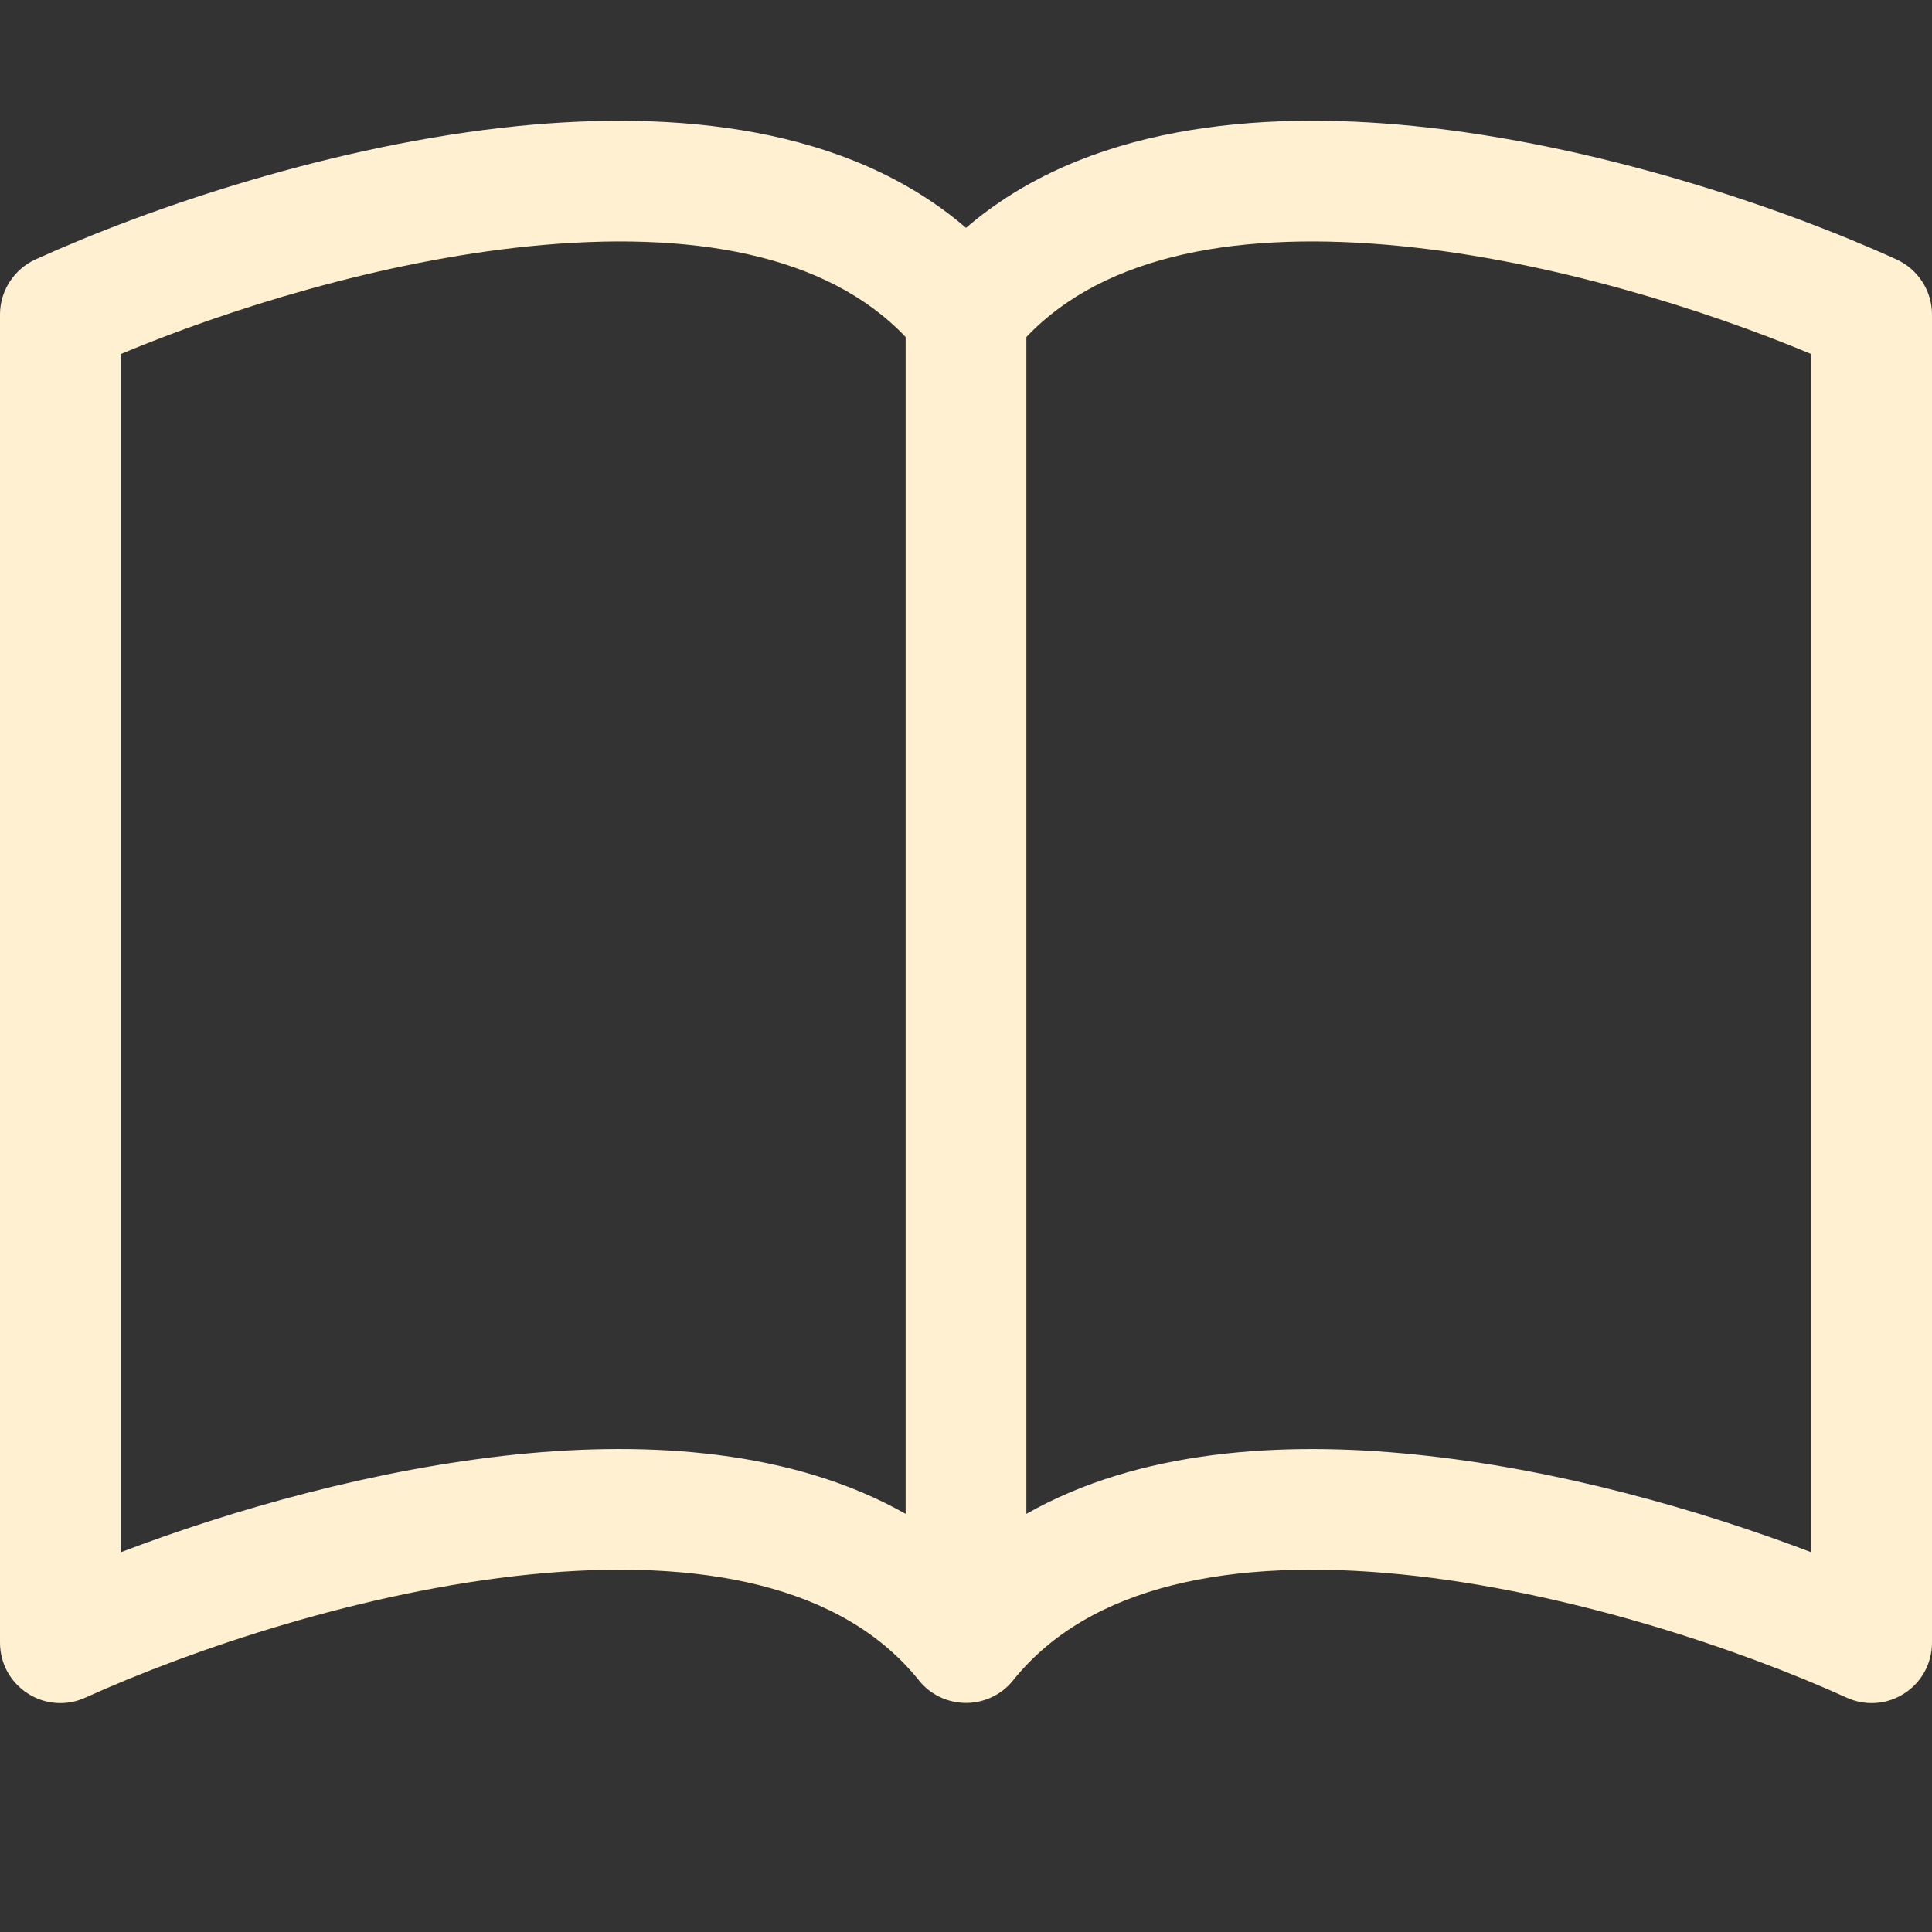 <svg width="16" height="16" viewBox="0 0 16 16" fill="none" xmlns="http://www.w3.org/2000/svg">
<rect x="0" y="0" width="16" height="16" fill="#333333" stroke="none"/>
<path d="M1 2.932C1.885 2.562 3.154 2.163 4.388 2.039C5.718 1.905 6.846 2.102 7.5 2.791V12.537C6.565 12.007 5.38 11.934 4.287 12.044C3.107 12.164 1.917 12.505 1 12.855V2.932ZM8.5 2.791C9.154 2.102 10.282 1.905 11.612 2.039C12.846 2.163 14.115 2.562 15 2.932V12.855C14.082 12.505 12.893 12.163 11.713 12.045C10.619 11.934 9.435 12.006 8.5 12.537V2.791ZM8 1.887C7.015 1.04 5.587 0.914 4.287 1.044C2.773 1.197 1.245 1.716 0.293 2.149C0.206 2.189 0.132 2.253 0.08 2.334C0.028 2.414 2.65714e-05 2.508 0 2.604L0 13.604C2.3162e-05 13.688 0.021 13.77 0.061 13.844C0.101 13.917 0.159 13.979 0.229 14.024C0.3 14.07 0.38 14.097 0.464 14.103C0.547 14.109 0.631 14.094 0.707 14.059C1.589 13.659 3.01 13.178 4.387 13.039C5.796 12.897 6.977 13.126 7.61 13.916C7.657 13.975 7.716 14.022 7.784 14.054C7.851 14.086 7.925 14.103 8 14.103C8.075 14.103 8.149 14.086 8.216 14.054C8.284 14.022 8.343 13.975 8.39 13.916C9.023 13.126 10.204 12.897 11.612 13.039C12.99 13.178 14.412 13.659 15.293 14.059C15.369 14.094 15.453 14.109 15.536 14.103C15.62 14.097 15.7 14.07 15.771 14.024C15.841 13.979 15.899 13.917 15.939 13.844C15.979 13.77 16 13.688 16 13.604V2.604C16 2.508 15.972 2.414 15.92 2.334C15.868 2.253 15.794 2.189 15.707 2.149C14.755 1.716 13.227 1.197 11.713 1.044C10.413 0.913 8.985 1.04 8 1.887Z" fill="#FFF0D1"/>
</svg>
